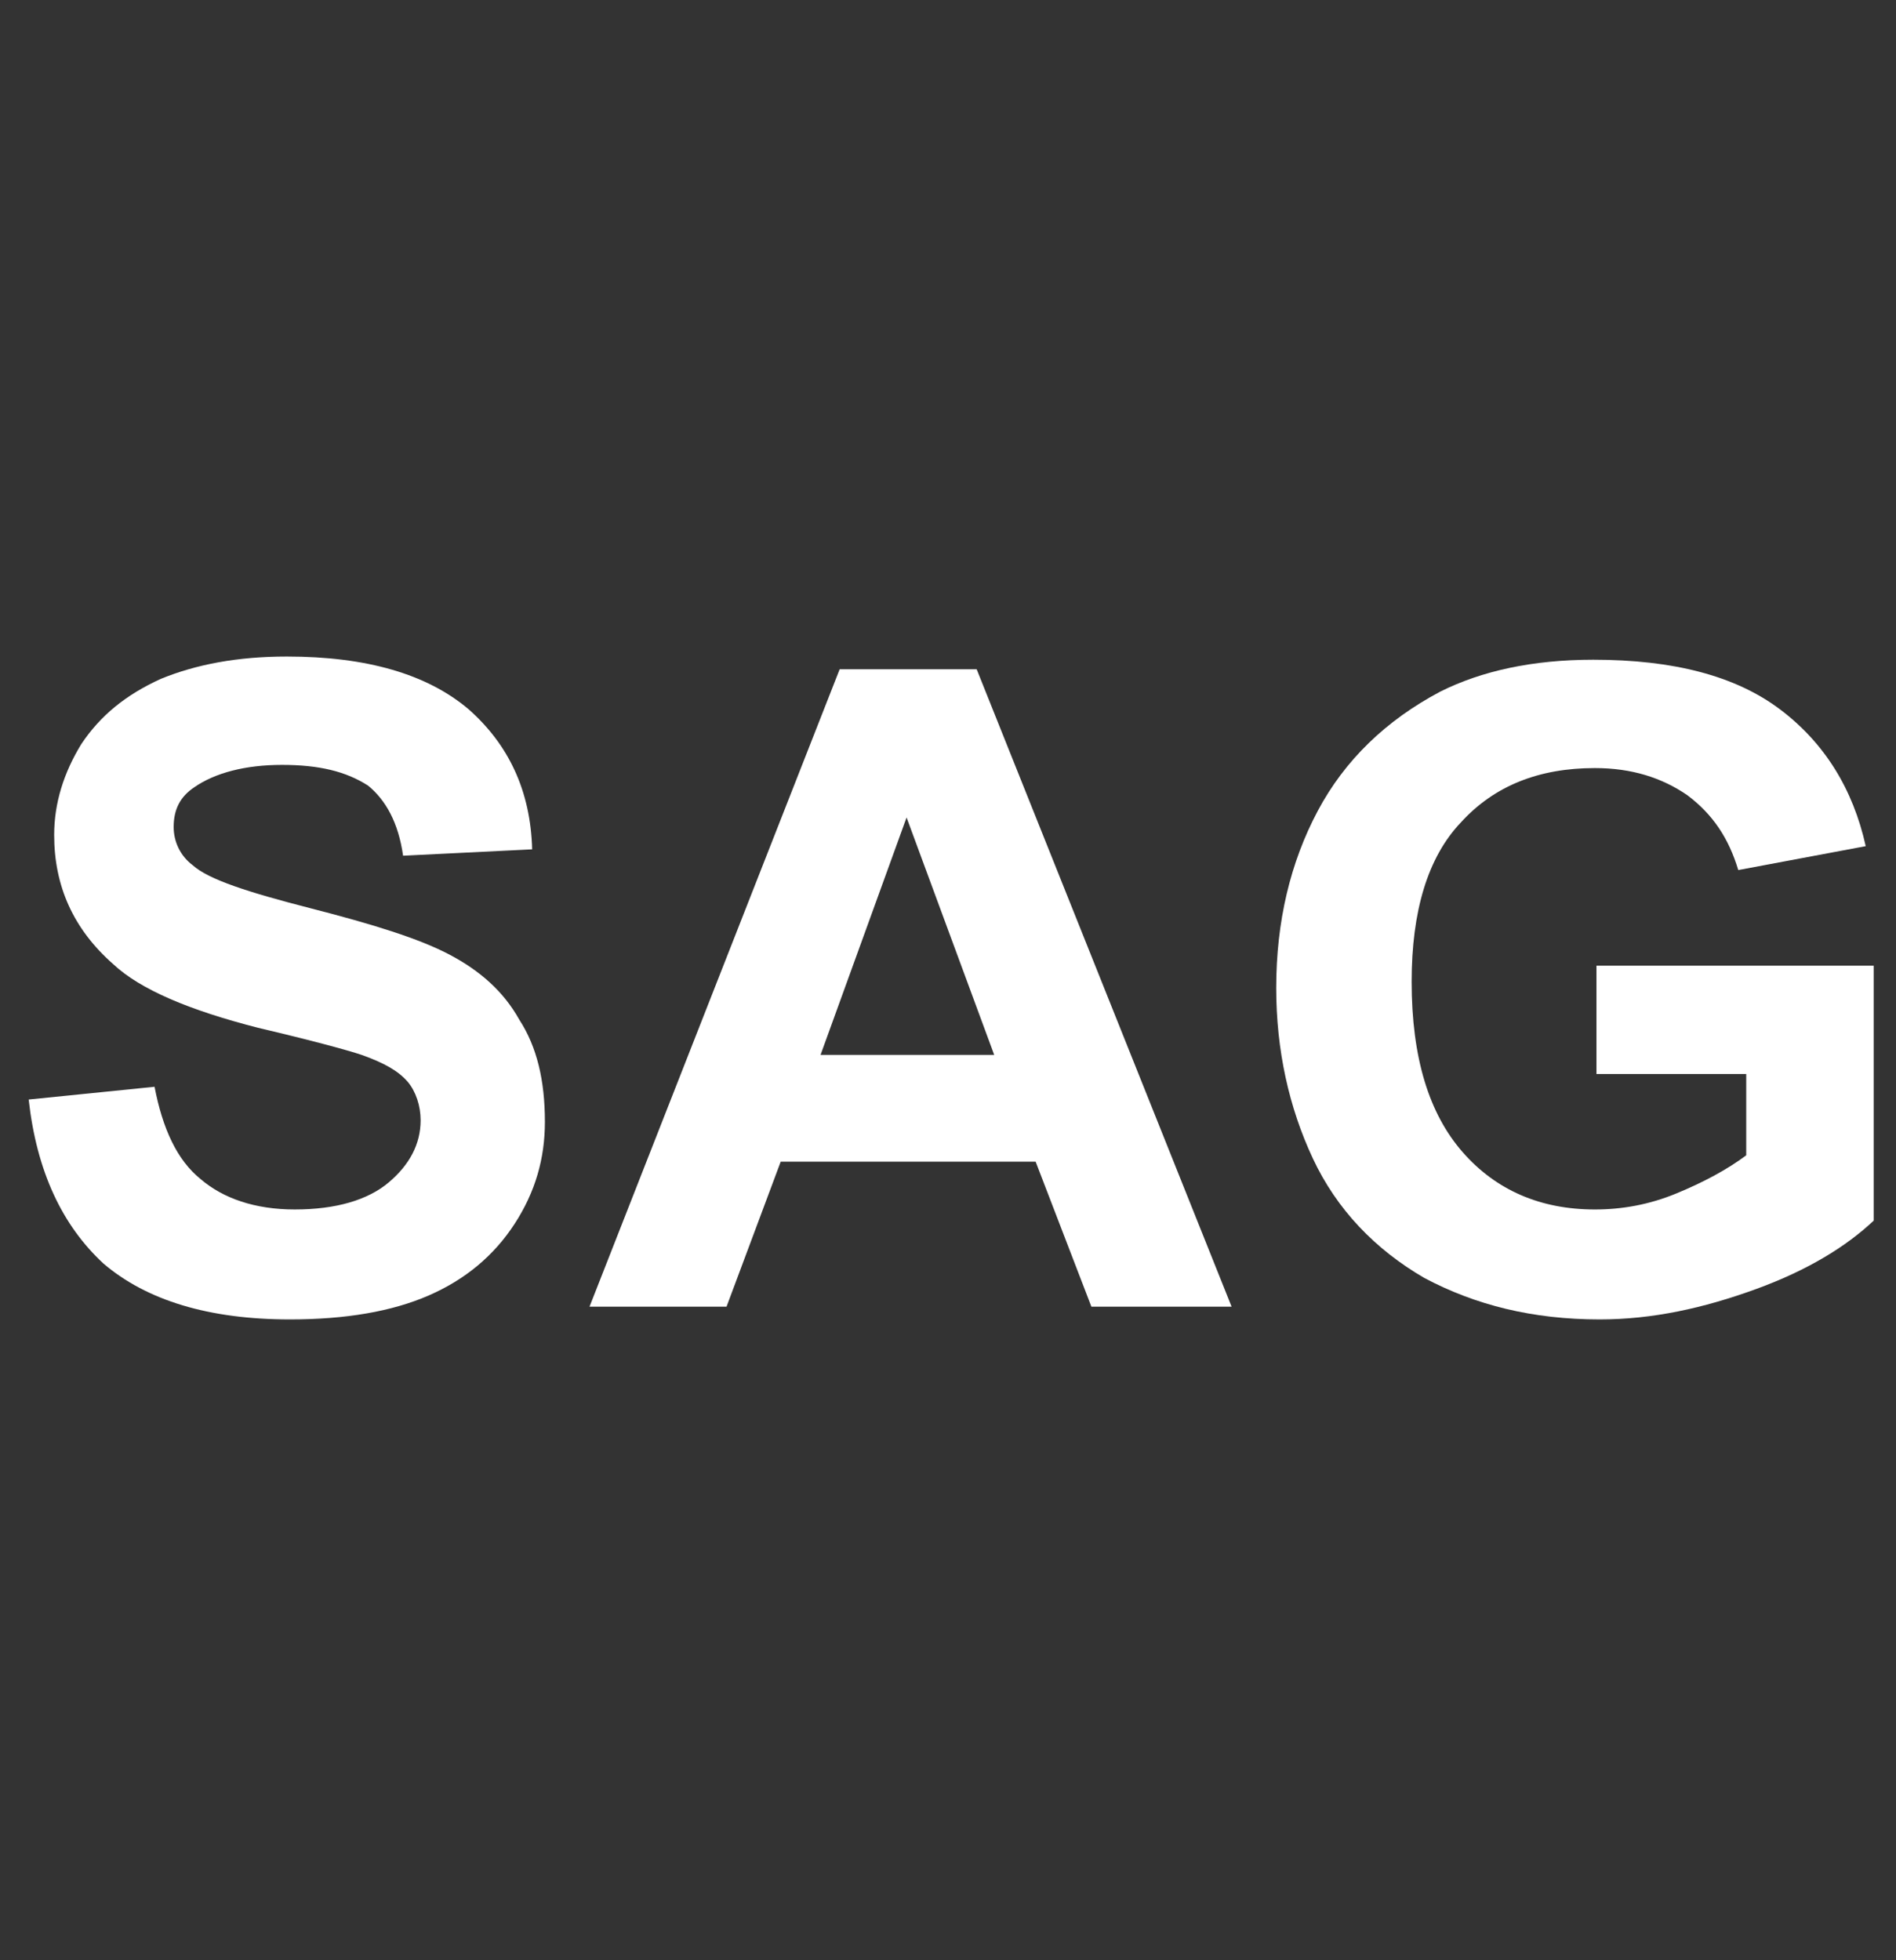 <?xml version="1.0" encoding="utf-8"?>
<!-- Generator: Adobe Illustrator 21.0.2, SVG Export Plug-In . SVG Version: 6.00 Build 0)  -->
<svg version="1.1" id="Capa_1" xmlns="http://www.w3.org/2000/svg" xmlns:xlink="http://www.w3.org/1999/xlink" x="0px" y="0px"
	 viewBox="0 0 119 123" style="enable-background:new 0 0 119 123;" xml:space="preserve">
<rect x="0" y="0" width="119" height="123" fill="#333333" stroke="none"/>
<style type="text/css">
	.st0{enable-background:new    ;}
	.st1{fill:#FFFFFF;}
</style>
<g class="st0">
	<path class="st1" d="M1.8,69l7.9-0.8c0.5,2.6,1.4,4.6,2.9,5.8c1.4,1.2,3.4,1.9,5.9,1.9c2.6,0,4.6-0.6,5.9-1.7c1.3-1.1,2-2.4,2-3.9
		c0-0.9-0.3-1.8-0.8-2.4c-0.6-0.7-1.5-1.2-2.9-1.7c-0.9-0.3-3.1-0.9-6.5-1.7c-4.3-1.1-7.4-2.4-9.1-4c-2.5-2.2-3.7-4.9-3.7-8.1
		c0-2,0.6-3.9,1.7-5.7c1.2-1.8,2.8-3.1,5-4.1c2.2-0.9,4.8-1.4,7.9-1.4c5,0,8.8,1.1,11.4,3.3c2.5,2.2,3.9,5.1,4,8.8l-8.1,0.4
		c-0.3-2.1-1.1-3.5-2.2-4.4C21.7,48.4,20,48,17.7,48c-2.3,0-4.2,0.5-5.5,1.4c-0.9,0.6-1.3,1.4-1.3,2.5c0,0.9,0.4,1.8,1.2,2.4
		c1,0.9,3.5,1.7,7.4,2.7s6.8,1.9,8.7,2.9s3.4,2.3,4.4,4.1c1.1,1.7,1.6,3.8,1.6,6.4c0,2.3-0.6,4.4-1.9,6.4c-1.3,2-3.1,3.5-5.4,4.5
		c-2.3,1-5.2,1.5-8.7,1.5c-5.1,0-9-1.2-11.7-3.5C3.9,76.9,2.3,73.5,1.8,69z"/>
	<path class="st1" d="M77.3,82h-8.8L65,72.9H49L45.6,82h-8.6L52.7,42h8.6L77.3,82z M62.4,66.2l-5.5-14.9l-5.4,14.9H62.4z"/>
	<path class="st1" d="M100.2,67.3v-6.7h17.4v16c-1.7,1.6-4.1,3.1-7.4,4.3s-6.5,1.9-9.8,1.9c-4.2,0-7.8-0.9-11-2.6
		c-3.1-1.8-5.5-4.3-7-7.5s-2.3-6.8-2.3-10.7c0-4.2,0.9-7.9,2.6-11.1s4.3-5.7,7.7-7.5c2.6-1.3,5.8-2,9.6-2c5,0,8.9,1,11.7,3.1
		c2.8,2.1,4.6,5,5.4,8.6l-8,1.5c-0.6-2-1.6-3.5-3.2-4.7c-1.6-1.1-3.5-1.7-5.8-1.7c-3.5,0-6.3,1.1-8.4,3.4c-2.1,2.2-3.1,5.6-3.1,10
		c0,4.8,1.1,8.3,3.2,10.7c2.1,2.4,4.9,3.6,8.3,3.6c1.7,0,3.4-0.3,5.1-1s3.2-1.5,4.4-2.4v-5.1H100.2z"/>
</g>
</svg>
